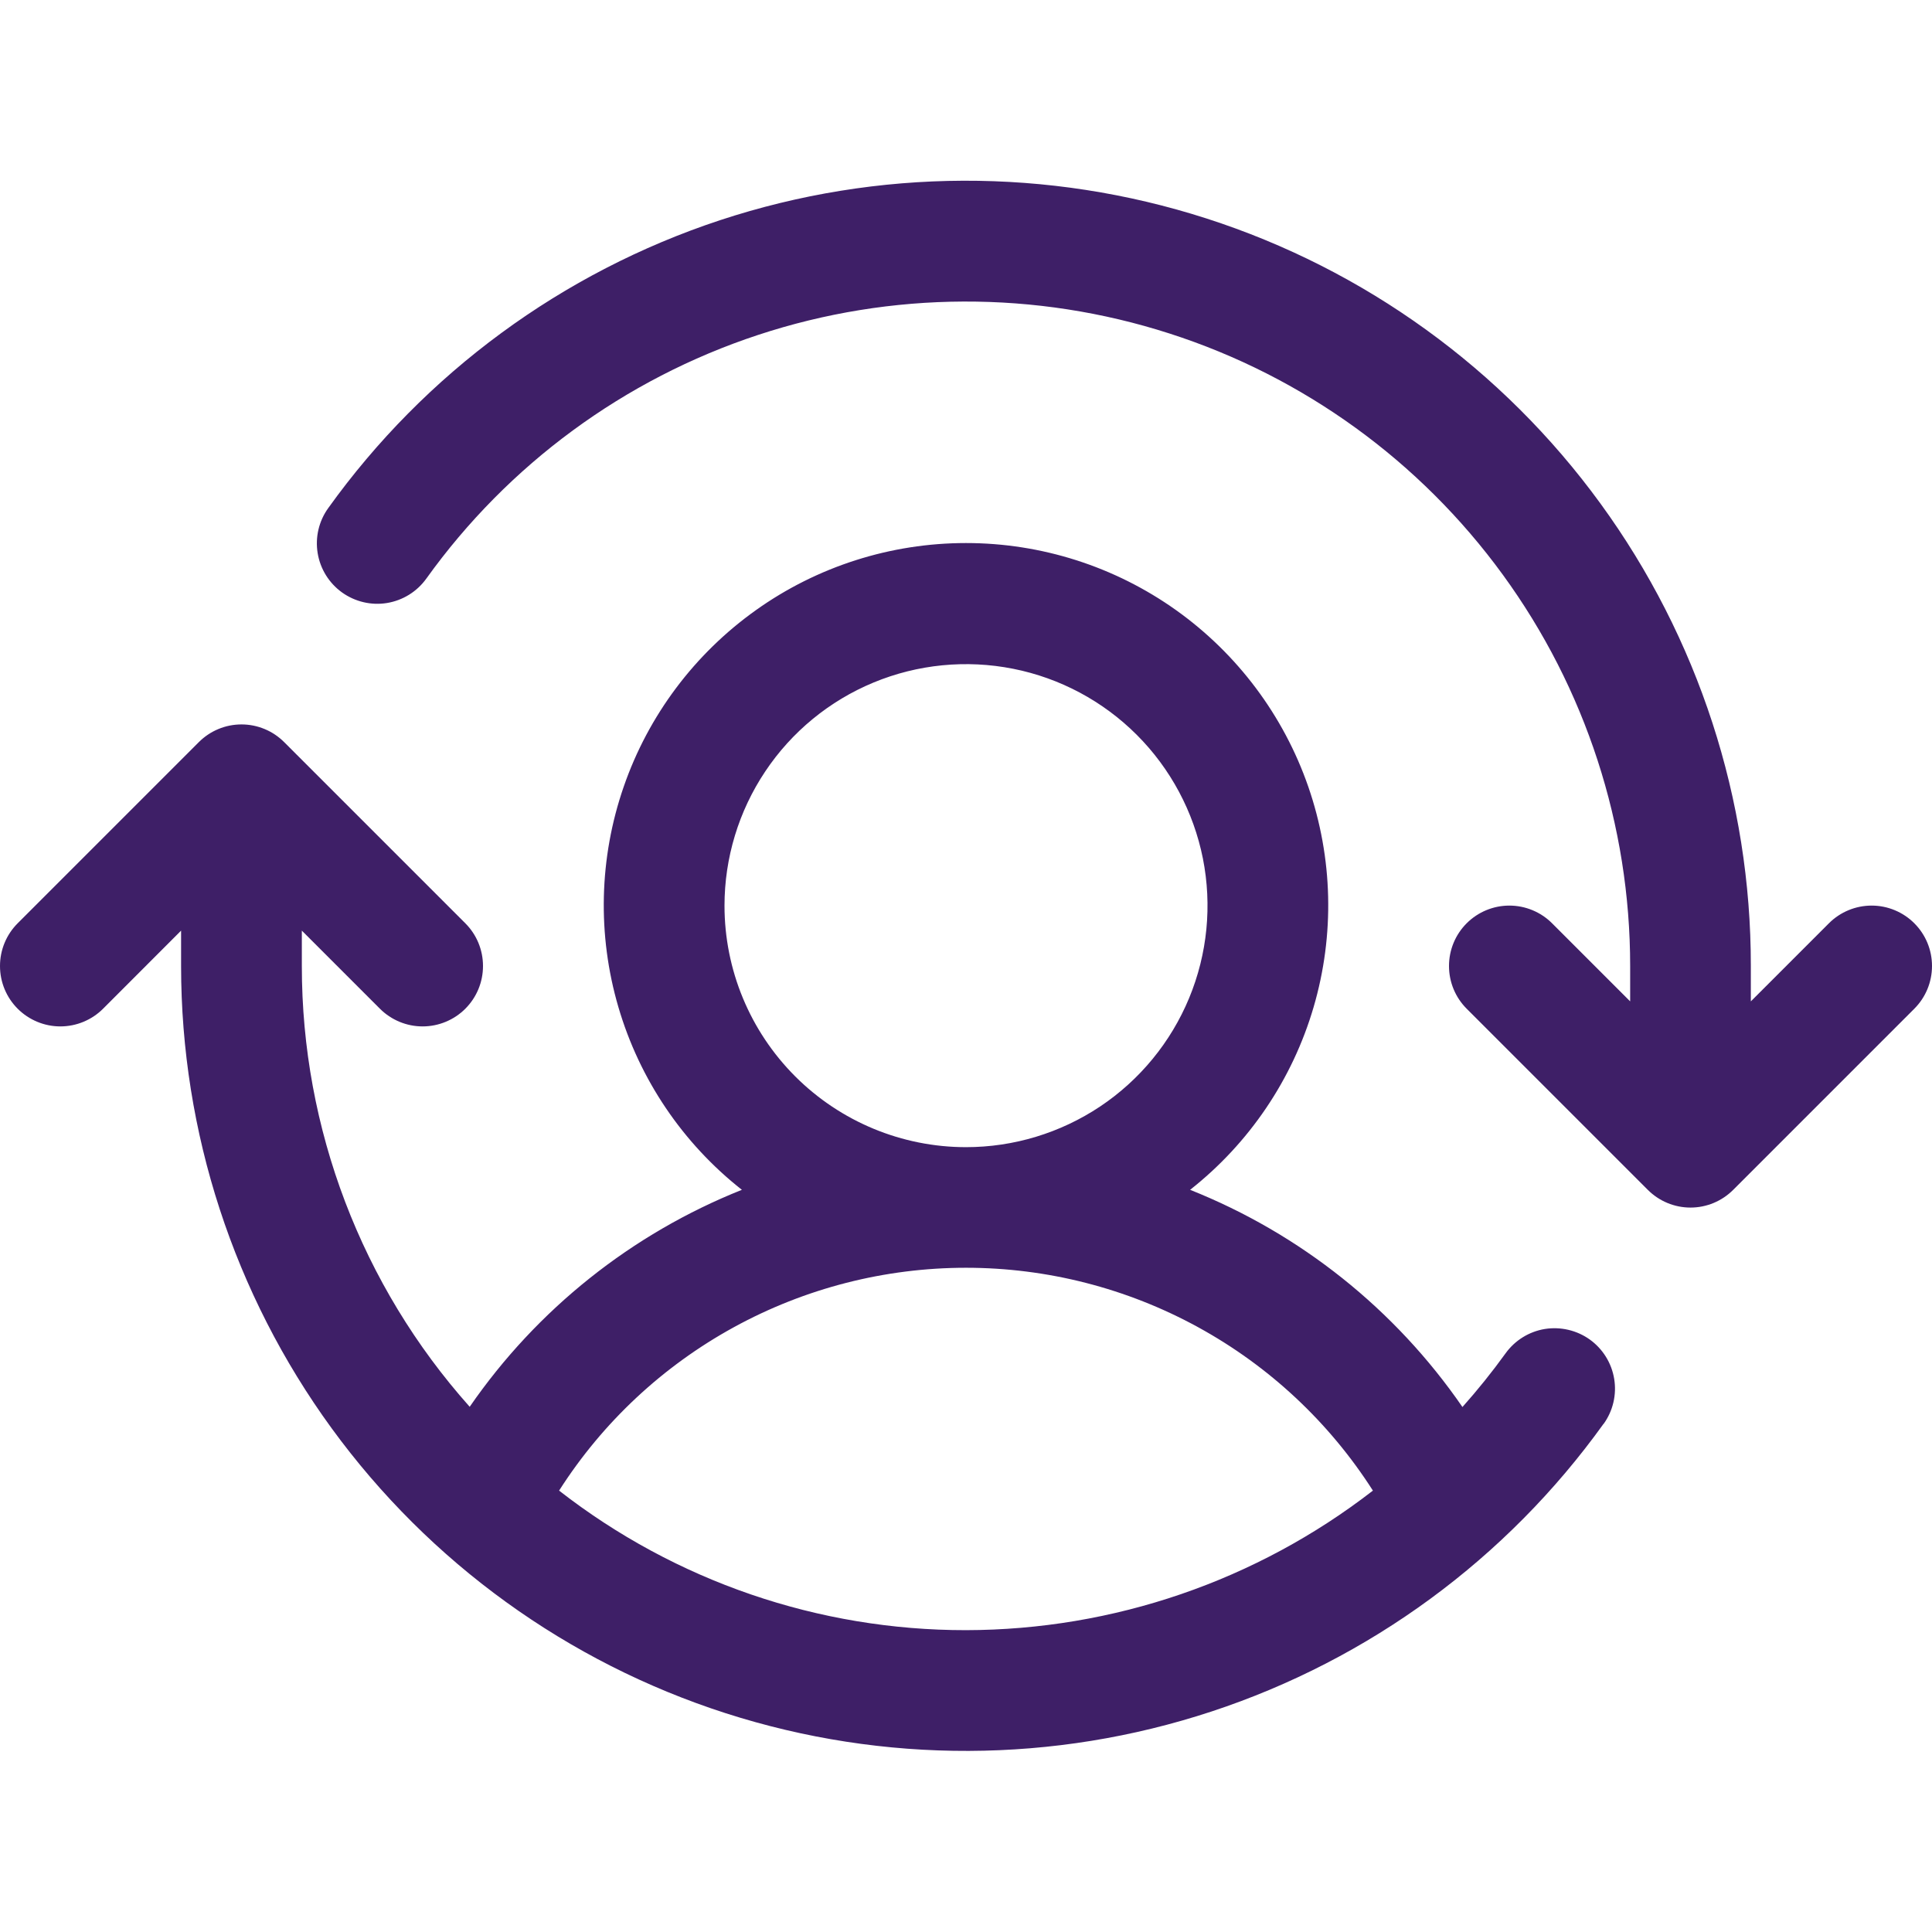 <svg width="26" height="26" viewBox="0 0 26 26" fill="none" xmlns="http://www.w3.org/2000/svg">
<g clip-path="url(#clip0_108_485)">
<path d="M25.762 13.575L23.325 16.012C23.249 16.088 23.16 16.148 23.061 16.189C22.962 16.23 22.857 16.251 22.75 16.251C22.643 16.251 22.538 16.23 22.439 16.189C22.34 16.148 22.251 16.088 22.175 16.012L19.738 13.575C19.585 13.422 19.5 13.216 19.5 13C19.5 12.784 19.585 12.578 19.738 12.425C19.89 12.273 20.097 12.187 20.312 12.187C20.528 12.187 20.735 12.273 20.887 12.425L21.938 13.476V13C21.938 11.107 21.339 9.264 20.224 7.734C19.11 6.204 17.539 5.067 15.738 4.488C13.936 3.908 11.997 3.915 10.2 4.508C8.403 5.101 6.84 6.249 5.737 7.787C5.611 7.962 5.421 8.08 5.208 8.115C4.996 8.15 4.778 8.098 4.603 7.973C4.428 7.847 4.31 7.657 4.275 7.444C4.24 7.231 4.291 7.013 4.417 6.838C5.72 5.021 7.567 3.664 9.691 2.963C11.815 2.263 14.107 2.255 16.236 2.94C18.365 3.625 20.222 4.968 21.538 6.776C22.855 8.584 23.564 10.763 23.562 13V13.476L24.613 12.425C24.765 12.273 24.972 12.187 25.188 12.187C25.403 12.187 25.61 12.273 25.762 12.425C25.915 12.578 26 12.784 26 13C26 13.216 25.915 13.422 25.762 13.575ZM21.58 19.161C20.276 20.977 18.43 22.332 16.306 23.032C14.183 23.732 11.892 23.74 9.764 23.055C7.636 22.37 5.78 21.028 4.463 19.221C3.147 17.414 2.437 15.236 2.437 13V12.524L1.387 13.575C1.235 13.727 1.028 13.813 0.812 13.813C0.597 13.813 0.39 13.727 0.238 13.575C0.085 13.422 -0 13.216 -0 13C-0 12.784 0.085 12.578 0.238 12.425L2.675 9.988C2.751 9.912 2.84 9.852 2.939 9.811C3.037 9.77 3.143 9.749 3.25 9.749C3.357 9.749 3.462 9.77 3.561 9.811C3.66 9.852 3.749 9.912 3.825 9.988L6.262 12.425C6.415 12.578 6.5 12.784 6.5 13C6.5 13.216 6.415 13.422 6.262 13.575C6.11 13.727 5.903 13.813 5.687 13.813C5.472 13.813 5.265 13.727 5.113 13.575L4.062 12.524V13C4.061 15.188 4.865 17.3 6.321 18.932C7.227 17.619 8.502 16.603 9.984 16.012C9.187 15.385 8.607 14.526 8.322 13.553C8.037 12.581 8.062 11.544 8.394 10.586C8.725 9.629 9.347 8.799 10.173 8.211C10.998 7.623 11.987 7.308 13 7.308C14.013 7.308 15.001 7.623 15.827 8.211C16.652 8.799 17.274 9.629 17.606 10.586C17.938 11.544 17.963 12.581 17.678 13.553C17.393 14.526 16.812 15.385 16.016 16.012C17.5 16.603 18.775 17.62 19.681 18.935C19.886 18.705 20.08 18.464 20.261 18.213C20.387 18.038 20.577 17.92 20.789 17.885C21.002 17.851 21.22 17.902 21.395 18.027C21.57 18.153 21.688 18.343 21.723 18.556C21.758 18.769 21.707 18.987 21.581 19.162L21.58 19.161ZM13 15.438C13.643 15.438 14.271 15.247 14.806 14.89C15.34 14.533 15.757 14.025 16.003 13.431C16.249 12.837 16.313 12.184 16.188 11.553C16.062 10.923 15.753 10.344 15.298 9.889C14.844 9.435 14.264 9.125 13.634 9C13.004 8.875 12.35 8.939 11.756 9.185C11.162 9.431 10.655 9.847 10.298 10.382C9.941 10.916 9.75 11.545 9.75 12.188C9.75 13.05 10.092 13.876 10.702 14.486C11.311 15.095 12.138 15.438 13 15.438ZM13 21.938C14.983 21.935 16.909 21.274 18.476 20.06C17.888 19.14 17.079 18.384 16.122 17.86C15.165 17.336 14.091 17.061 13 17.061C11.909 17.061 10.835 17.336 9.878 17.86C8.921 18.384 8.111 19.14 7.524 20.06C9.089 21.279 11.016 21.94 13 21.938Z" fill="#3E1F67"/>
</g>
<defs>
<clipPath id="clip0_108_485">
<rect width="26" height="26" fill="white"/>
</clipPath>
</defs>
</svg>
